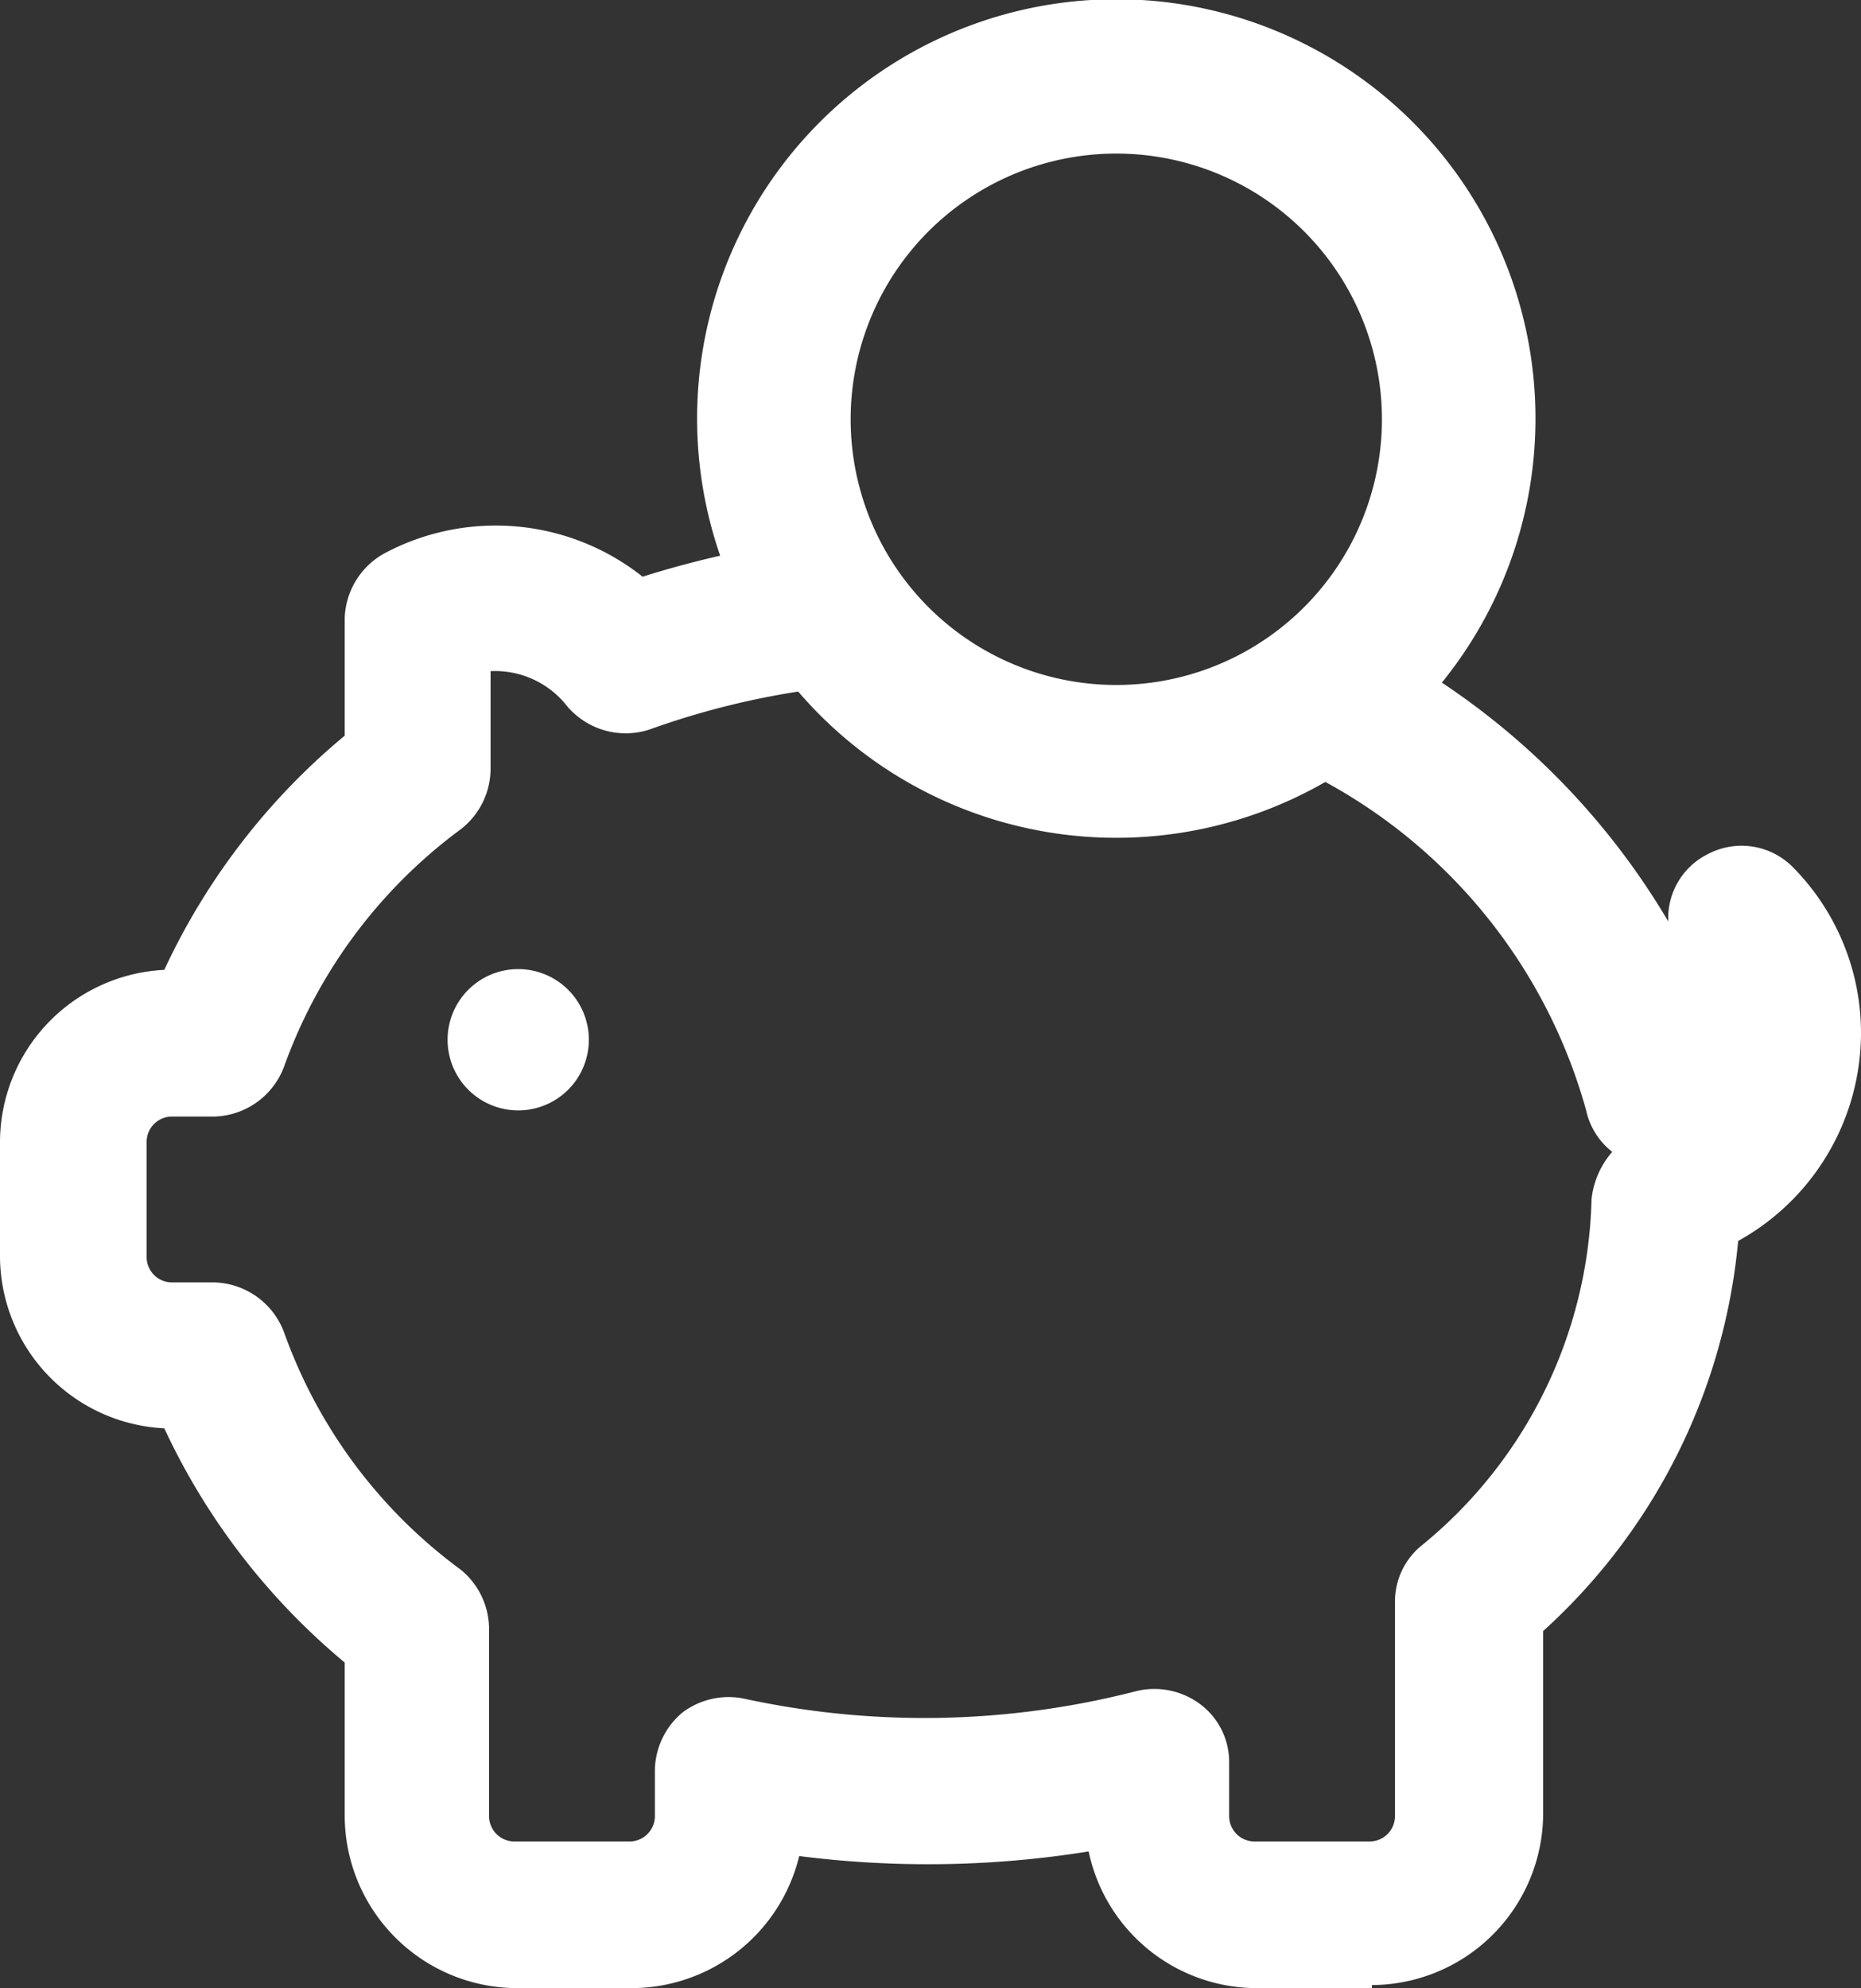 <svg xmlns="http://www.w3.org/2000/svg" viewBox="0 0 24.24 25.89"><rect x="0" y="0" width="24.24" height="25.89" fill="#333333" stroke="none"/><defs><style>.a827e776-596f-4db4-931a-cde4bb0c3803{fill:#fff;}</style></defs><g id="e68bc137-37c3-4688-8c1f-492075ace35a" data-name="Layer 2"><g id="ff20f07c-755f-42e9-9d73-ec0118467667" data-name="Subscription"><path class="a827e776-596f-4db4-931a-cde4bb0c3803" d="M7.67,13.54a.92.92,0,1,1-.92-.92A.92.92,0,0,1,7.67,13.54Z"/><path class="a827e776-596f-4db4-931a-cde4bb0c3803" d="M14.56,10.91A5.46,5.46,0,1,1,20,5.46a5.46,5.46,0,0,1-5.45,5.45Zm0-8.91A3.46,3.46,0,1,0,18,5.46,3.46,3.46,0,0,0,14.56,2Z"/><path class="a827e776-596f-4db4-931a-cde4bb0c3803" d="M17.87,25.89h-1.5a2.24,2.24,0,0,1-2.19-1.78,13.23,13.23,0,0,1-3.77.06,2.25,2.25,0,0,1-2.18,1.72H6.73a2.25,2.25,0,0,1-2.24-2.24v-2a8.79,8.79,0,0,1-2.35-3.05A2.25,2.25,0,0,1,0,16.37v-1.5a2.25,2.25,0,0,1,2.14-2.24A8.76,8.76,0,0,1,4.49,9.58V8.05A1,1,0,0,1,5,7.21a3.08,3.08,0,0,1,3.37.3A12.65,12.65,0,0,1,10.79,7L11,8.93a10.45,10.45,0,0,0-2.54.57,1,1,0,0,1-1.07-.3,1.19,1.19,0,0,0-1-.46V10A1,1,0,0,1,6,10.8,6.62,6.62,0,0,0,3.7,13.89a1,1,0,0,1-.9.65H2.24a.33.33,0,0,0-.33.33v1.5a.33.33,0,0,0,.33.33H2.8a1,1,0,0,1,.9.65A6.57,6.57,0,0,0,6,20.44a1,1,0,0,1,.37.76v2.45a.33.33,0,0,0,.33.33h1.5a.33.33,0,0,0,.33-.33v-.6a1,1,0,0,1,.36-.75,1,1,0,0,1,.8-.18,11.07,11.07,0,0,0,5.12-.1,1,1,0,0,1,.82.17.94.94,0,0,1,.38.75v.71a.33.33,0,0,0,.33.33h1.5a.33.33,0,0,0,.33-.33V20.86a.94.94,0,0,1,.33-.72,6,6,0,0,0,2.23-4.52A1.11,1.11,0,0,1,21,15a.94.94,0,0,1-.34-.54,7,7,0,0,0-3.91-4.53l.85-1.71A9.59,9.59,0,0,1,21.73,12a.93.93,0,0,1,.52-.88.94.94,0,0,1,1.11.18,3.07,3.07,0,0,1,.88,2.16,3.1,3.1,0,0,1-1.6,2.7,7.82,7.82,0,0,1-2.54,5.08v2.37a2.24,2.24,0,0,1-2.23,2.24Z"/></g></g></svg>